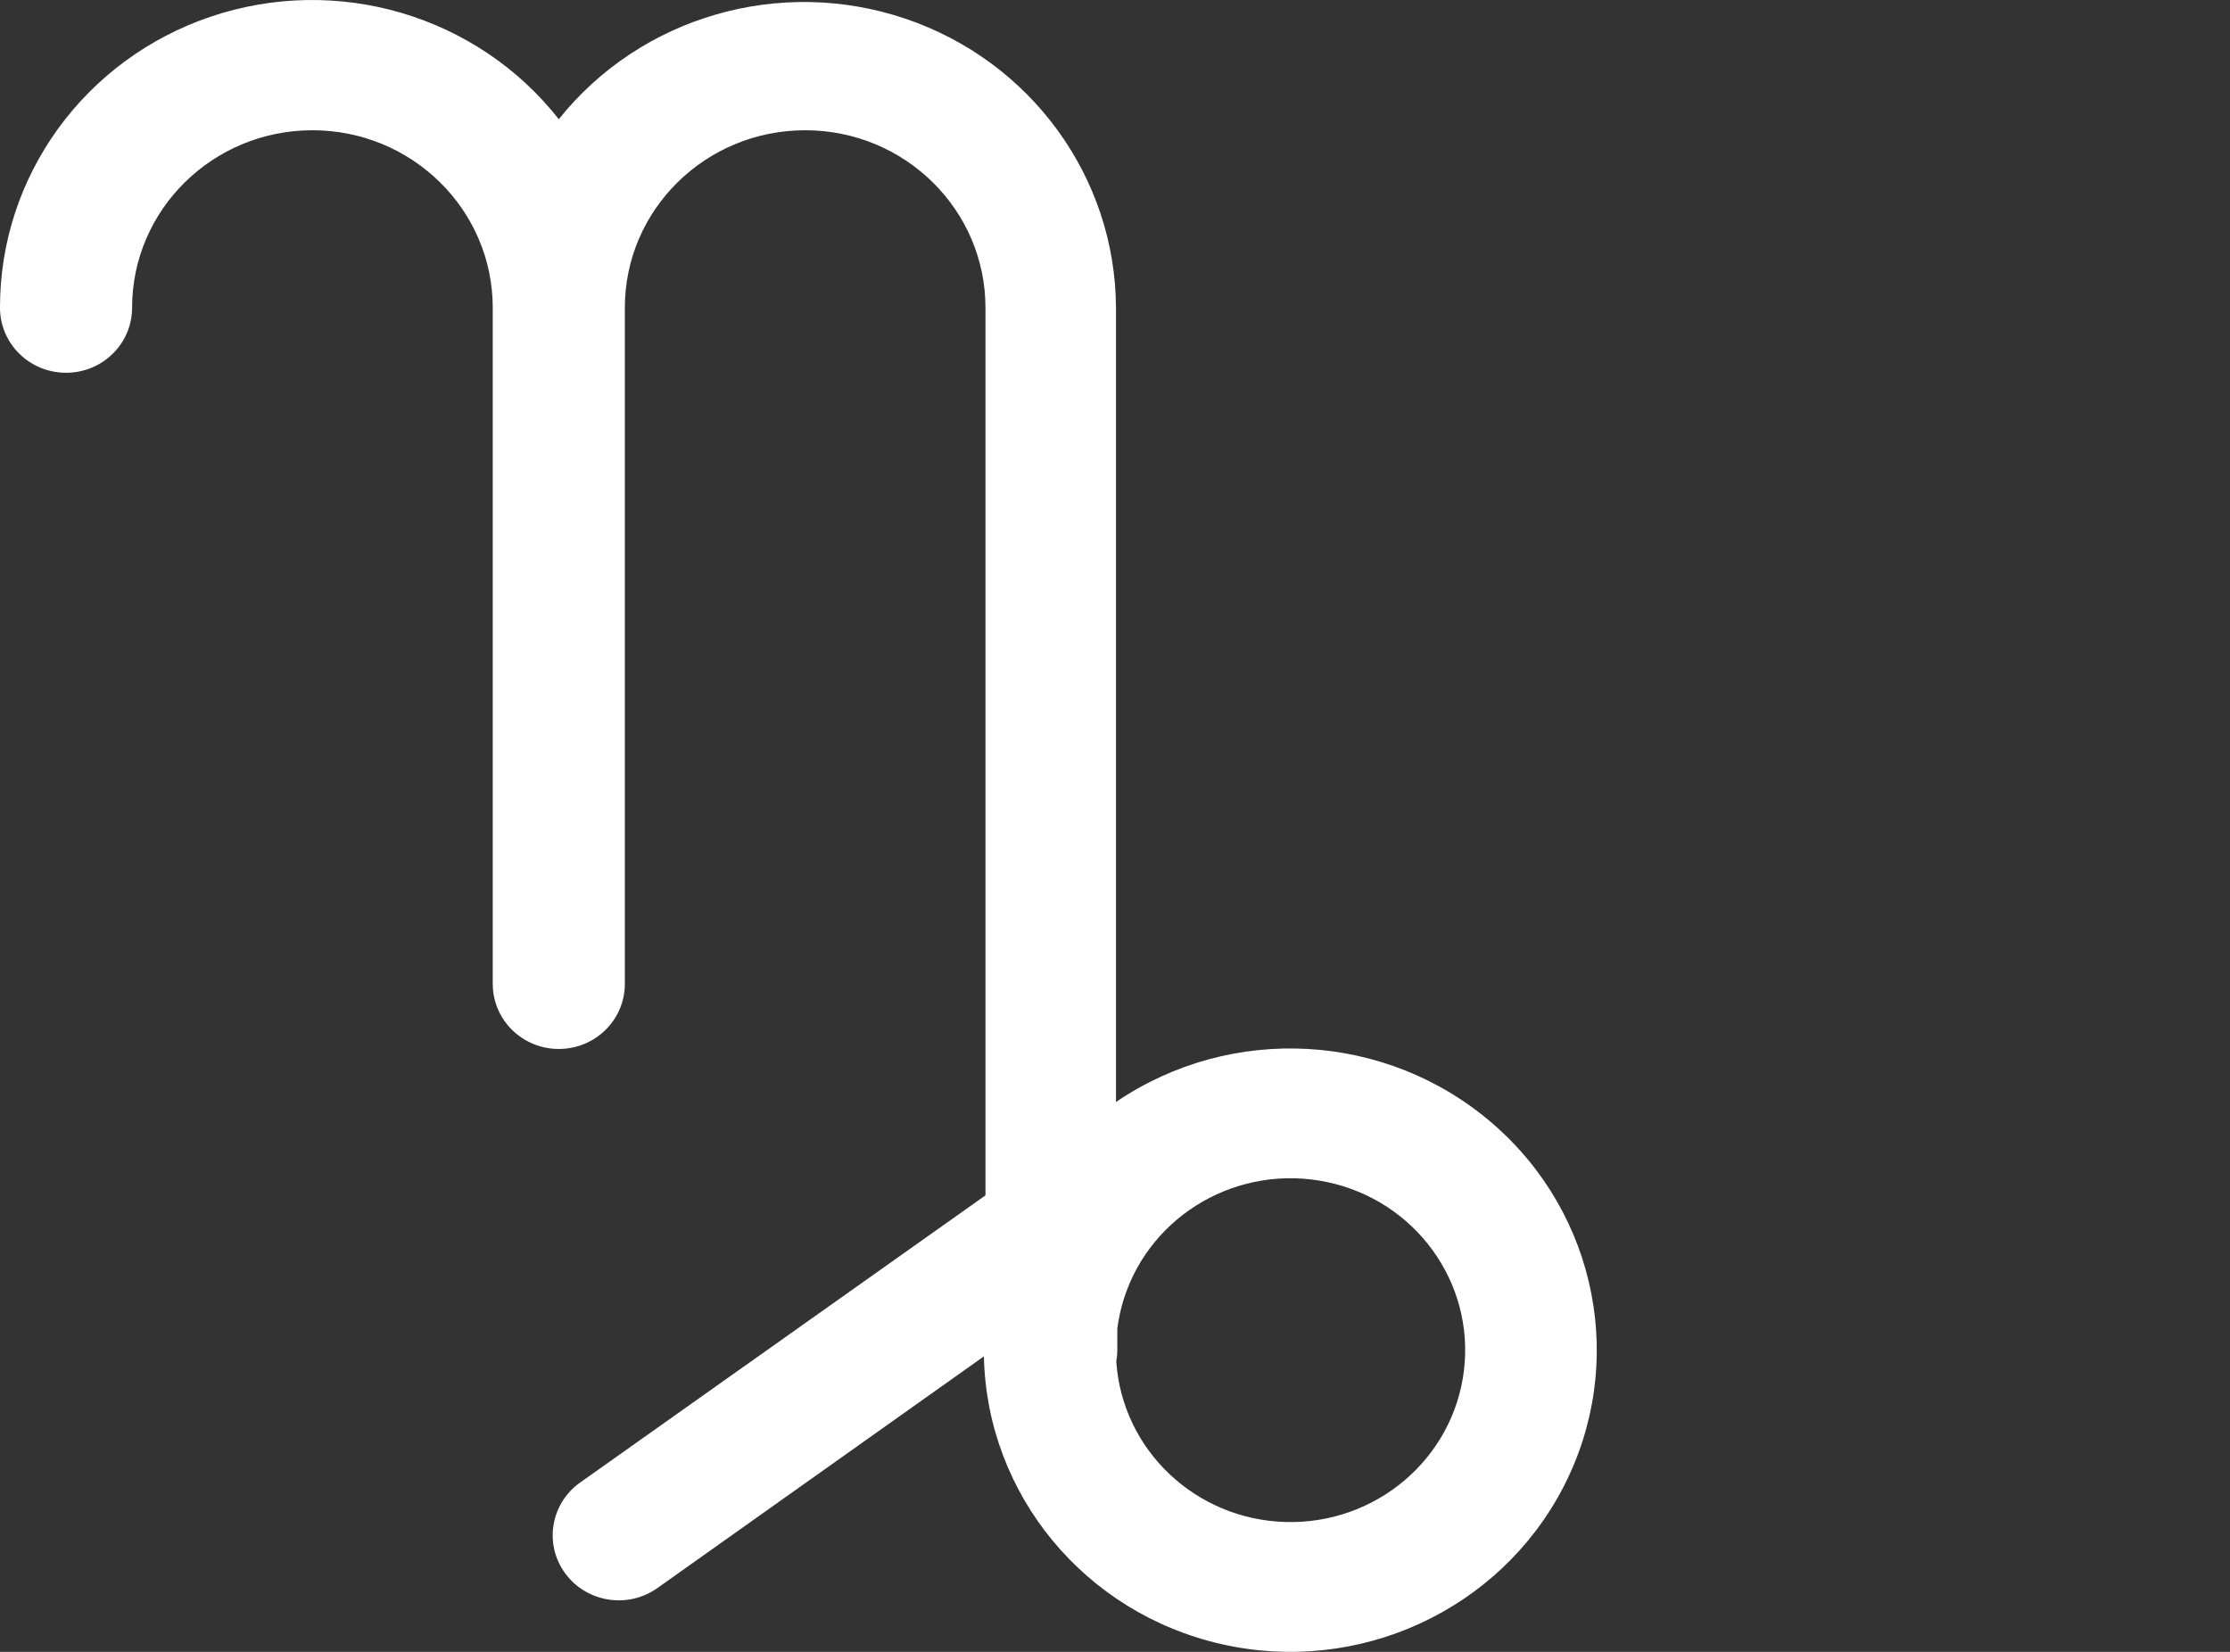 <?xml version="1.0" encoding="UTF-8"?>
<svg width="81px" height="60px" viewBox="0 0 81 60" version="1.1" xmlns="http://www.w3.org/2000/svg" xmlns:xlink="http://www.w3.org/1999/xlink">
    <rect x="0" y="0" width="81" height="60" fill="#333333" stroke="none"/>
    <g id="Capricornio" stroke="none" stroke-width="1" fill="none" fill-rule="evenodd">
        <path d="M21.074,53.848 C19.998,54.61 19.753,56.086 20.527,57.145 C21.301,58.204 22.8,58.445 23.876,57.684 L35.738,49.267 C35.843,54.287 39.401,58.595 44.373,59.72 C49.345,60.846 54.457,58.5 56.779,54.029 C59.101,49.558 58.039,44.105 54.201,40.797 C50.363,37.489 44.732,37.172 40.536,40.028 L40.536,11.178 C40.514,6.433 37.445,2.222 32.887,0.679 C28.329,-0.863 23.278,0.601 20.297,4.329 C17.328,0.553 12.247,-0.945 7.658,0.604 C3.07,2.152 -0.009,6.403 2.03226092e-05,11.178 C2.03226092e-05,12.482 1.074,13.54 2.399,13.54 C3.724,13.54 4.798,12.482 4.798,11.178 C4.798,7.617 7.731,4.731 11.348,4.731 C14.965,4.731 17.898,7.617 17.898,11.178 L17.898,35.739 C17.898,37.043 18.972,38.101 20.297,38.101 C21.622,38.101 22.696,37.043 22.696,35.739 L22.696,11.178 C22.696,7.617 25.628,4.731 29.246,4.731 C32.863,4.731 35.795,7.617 35.795,11.178 L35.795,43.419 L21.074,53.848 Z M40.584,49.059 L40.584,48.256 C40.631,47.888 40.712,47.524 40.824,47.17 C41.806,44.092 45.008,42.258 48.211,42.937 C51.414,43.616 53.565,46.585 53.174,49.787 C52.782,52.99 49.977,55.371 46.702,55.283 C43.426,55.195 40.758,52.665 40.546,49.446 C40.569,49.321 40.582,49.195 40.584,49.068 L40.584,49.059 Z" id="Shape" fill="#FFFFFF" fill-rule="nonzero"></path>
        <rect id="Bones" x="0" y="0" width="81" height="60"></rect>
    </g>
</svg>
